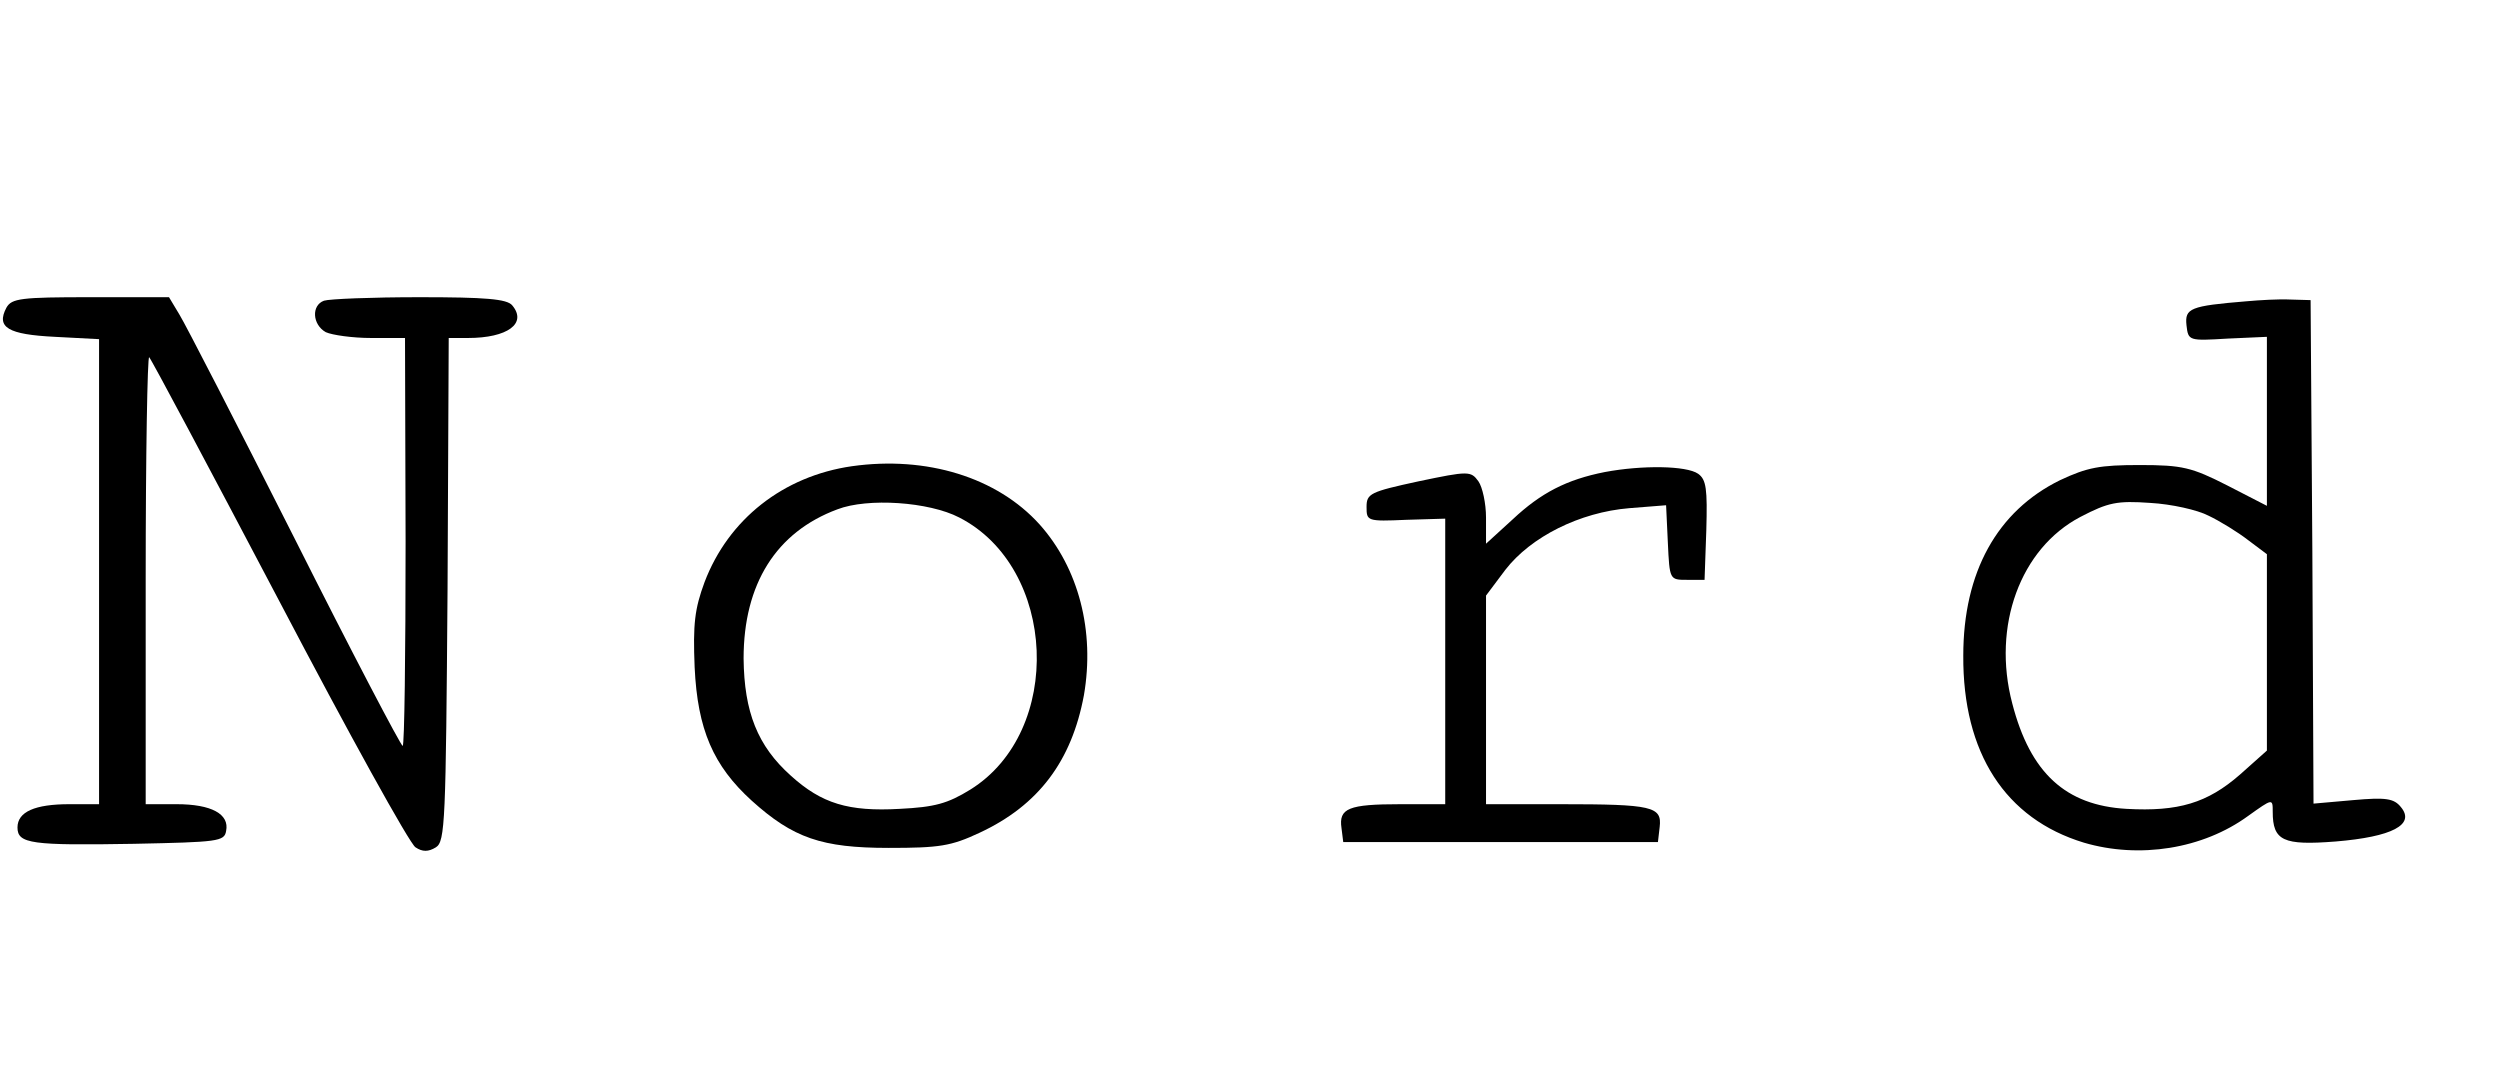<?xml version="1.0" standalone="no"?>
<!DOCTYPE svg PUBLIC "-//W3C//DTD SVG 20010904//EN"
 "http://www.w3.org/TR/2001/REC-SVG-20010904/DTD/svg10.dtd">
<svg version="1.0" xmlns="http://www.w3.org/2000/svg"
 width="429pt" height="187pt" viewBox="0 0 429 187"
 preserveAspectRatio="xMidYMid meet">
<g transform="translate(0,187) scale(0.1,-0.1)"
fill="#000000" stroke="none">
<path d="M11 1342 c-18 -34 3 -46 83 -50 l76 -4 0 -399 0 -399 -51 0 c-59 0
-89 -13 -89 -40 0 -28 24 -31 200 -28 144 3 155 4 158 22 6 29 -25 46 -85 46
l-53 0 0 387 c0 212 3 383 6 380 4 -4 104 -192 223 -418 119 -227 224 -417
234 -423 12 -8 22 -8 35 0 16 10 17 44 20 443 l2 431 33 0 c68 0 102 25 76 56
-9 11 -46 14 -159 14 -82 0 -155 -3 -164 -6 -22 -8 -20 -41 3 -54 11 -5 46
-10 78 -10 l58 0 1 -350 c0 -193 -2 -350 -5 -350 -3 0 -87 160 -185 355 -99
196 -188 369 -198 385 l-18 30 -135 0 c-119 0 -135 -2 -144 -18z"/>
<path d="M3855 1353 c-97 -8 -106 -12 -103 -41 3 -27 4 -27 71 -23 l67 3 0
-145 0 -145 -68 35 c-61 31 -77 35 -150 35 -69 0 -90 -4 -137 -26 -108 -53
-166 -158 -166 -301 -1 -167 72 -280 207 -321 95 -28 204 -11 282 46 42 30 42
30 42 7 0 -50 18 -58 108 -51 97 8 137 29 112 59 -12 15 -26 17 -82 12 l-68
-6 -2 432 -3 432 -35 1 c-19 1 -53 -1 -75 -3z m-65 -368 c19 -9 50 -28 68 -42
l32 -24 0 -169 0 -168 -46 -41 c-56 -49 -106 -64 -195 -59 -104 6 -165 61
-196 181 -35 133 14 266 117 320 48 25 63 28 120 24 36 -2 81 -12 100 -22z"/>
<path d="M1462 1070 c-118 -17 -212 -91 -253 -199 -17 -46 -20 -72 -17 -146 5
-107 32 -169 98 -229 71 -64 120 -81 235 -81 87 0 107 3 156 26 101 47 158
123 179 236 19 110 -9 218 -76 293 -73 81 -194 118 -322 100z m184 -88 c168
-86 180 -367 19 -467 -39 -24 -61 -30 -121 -33 -88 -5 -134 9 -187 57 -57 51
-80 109 -81 201 0 128 56 217 161 256 52 20 157 13 209 -14z"/>
<path d="M2754 1060 c-66 -13 -110 -36 -158 -81 l-46 -42 0 45 c0 24 -6 52
-13 62 -13 18 -17 18 -103 0 -83 -18 -89 -21 -89 -44 0 -24 1 -25 68 -22 l67
2 0 -245 0 -245 -77 0 c-89 0 -106 -7 -101 -41 l3 -24 270 0 270 0 3 26 c4 35
-12 39 -170 39 l-128 0 0 179 0 179 33 44 c44 57 128 99 213 106 l63 5 3 -64
c3 -64 3 -64 33 -64 l30 0 3 85 c2 71 0 87 -14 97 -20 14 -96 15 -160 3z"/>
</g>
</svg>
